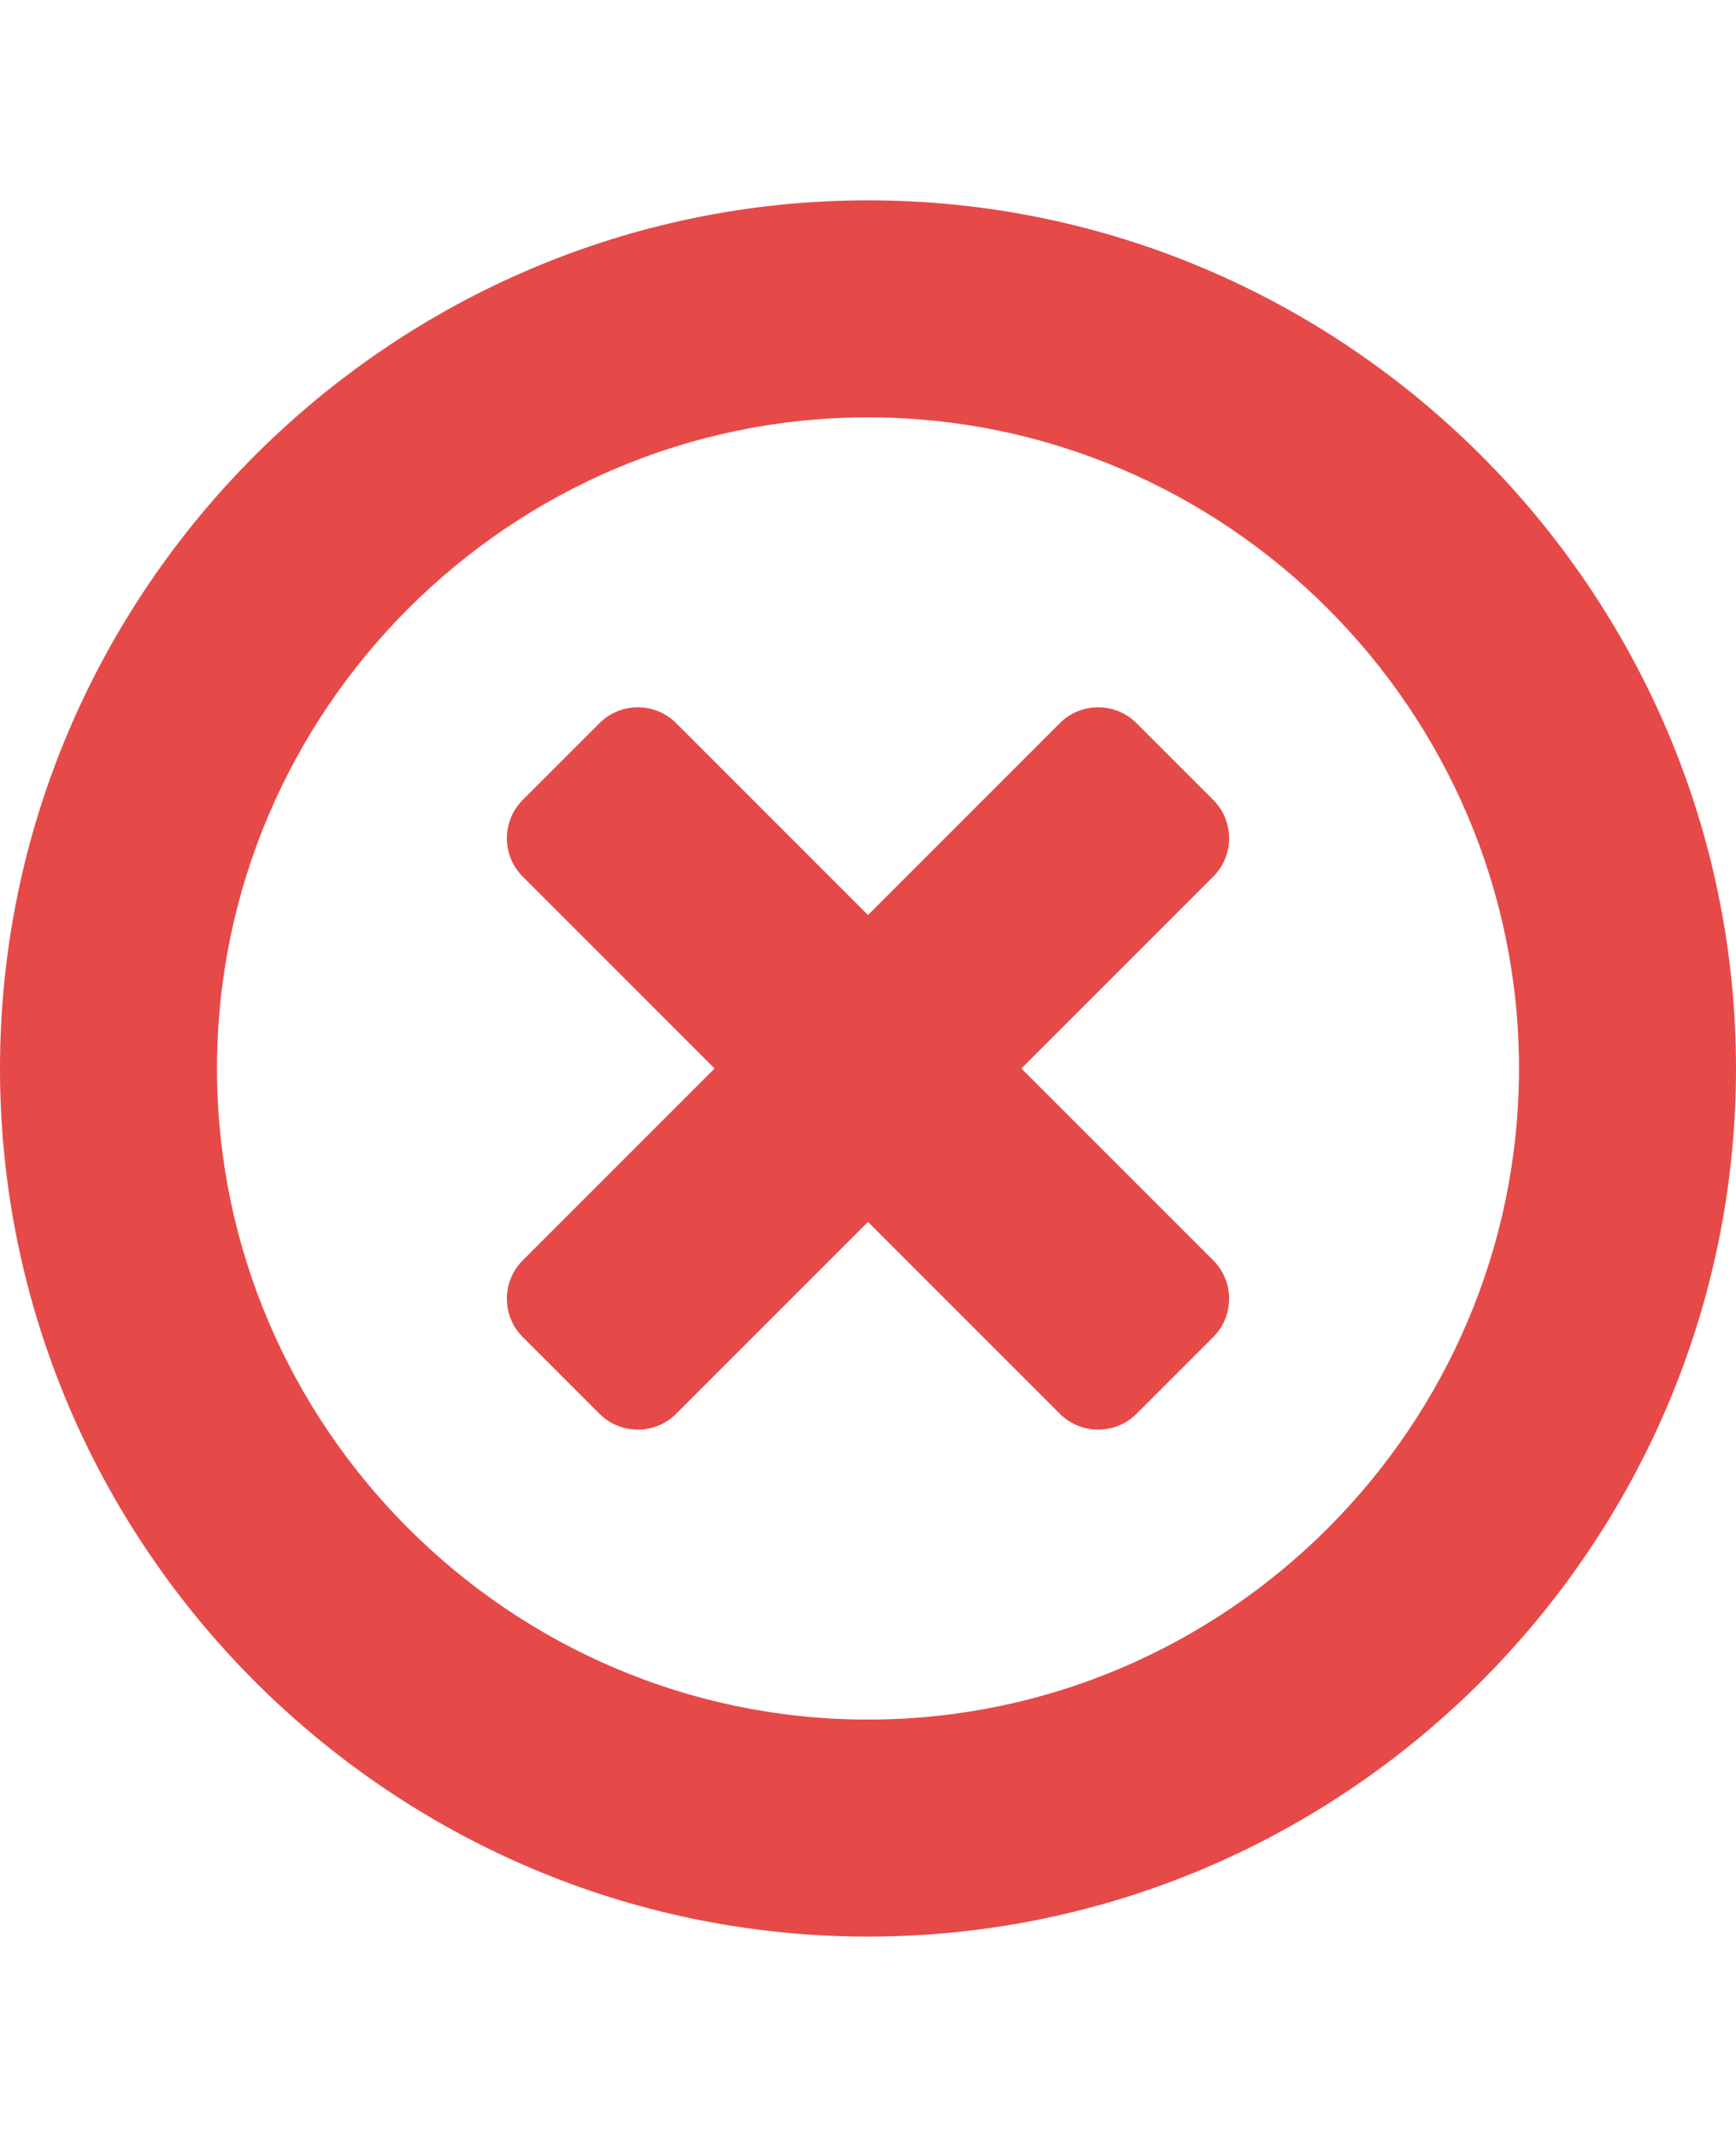 <svg width="13" height="16" viewBox="0 0 16 16" fill="none" xmlns="http://www.w3.org/2000/svg">
<path fill-rule="evenodd" clip-rule="evenodd" d="M0 8C0 3.6 3.6 0 8 0C12.4 0 16 3.6 16 8C16 12.4 12.4 16 8 16C3.6 16 0 12.4 0 8ZM2 8C2 11.3 4.7 14 8 14C11.3 14 14 11.3 14 8C14 4.7 11.3 2 8 2C4.7 2 2 4.7 2 8Z" fill="#E54A49"/>
<path d="M9.414 8L11.182 6.232C11.377 6.037 11.377 5.72 11.182 5.525L10.475 4.818C10.28 4.623 9.963 4.623 9.768 4.818L8 6.586L6.232 4.818C6.037 4.623 5.72 4.623 5.525 4.818L4.818 5.525C4.623 5.72 4.623 6.037 4.818 6.232L6.586 8L4.818 9.768C4.623 9.963 4.623 10.28 4.818 10.475L5.525 11.182C5.72 11.377 6.037 11.377 6.232 11.182L8 9.414L9.768 11.182C9.963 11.377 10.28 11.377 10.475 11.182L11.182 10.475C11.377 10.28 11.377 9.963 11.182 9.768L9.414 8Z" fill="#E54A49"/>
</svg>
